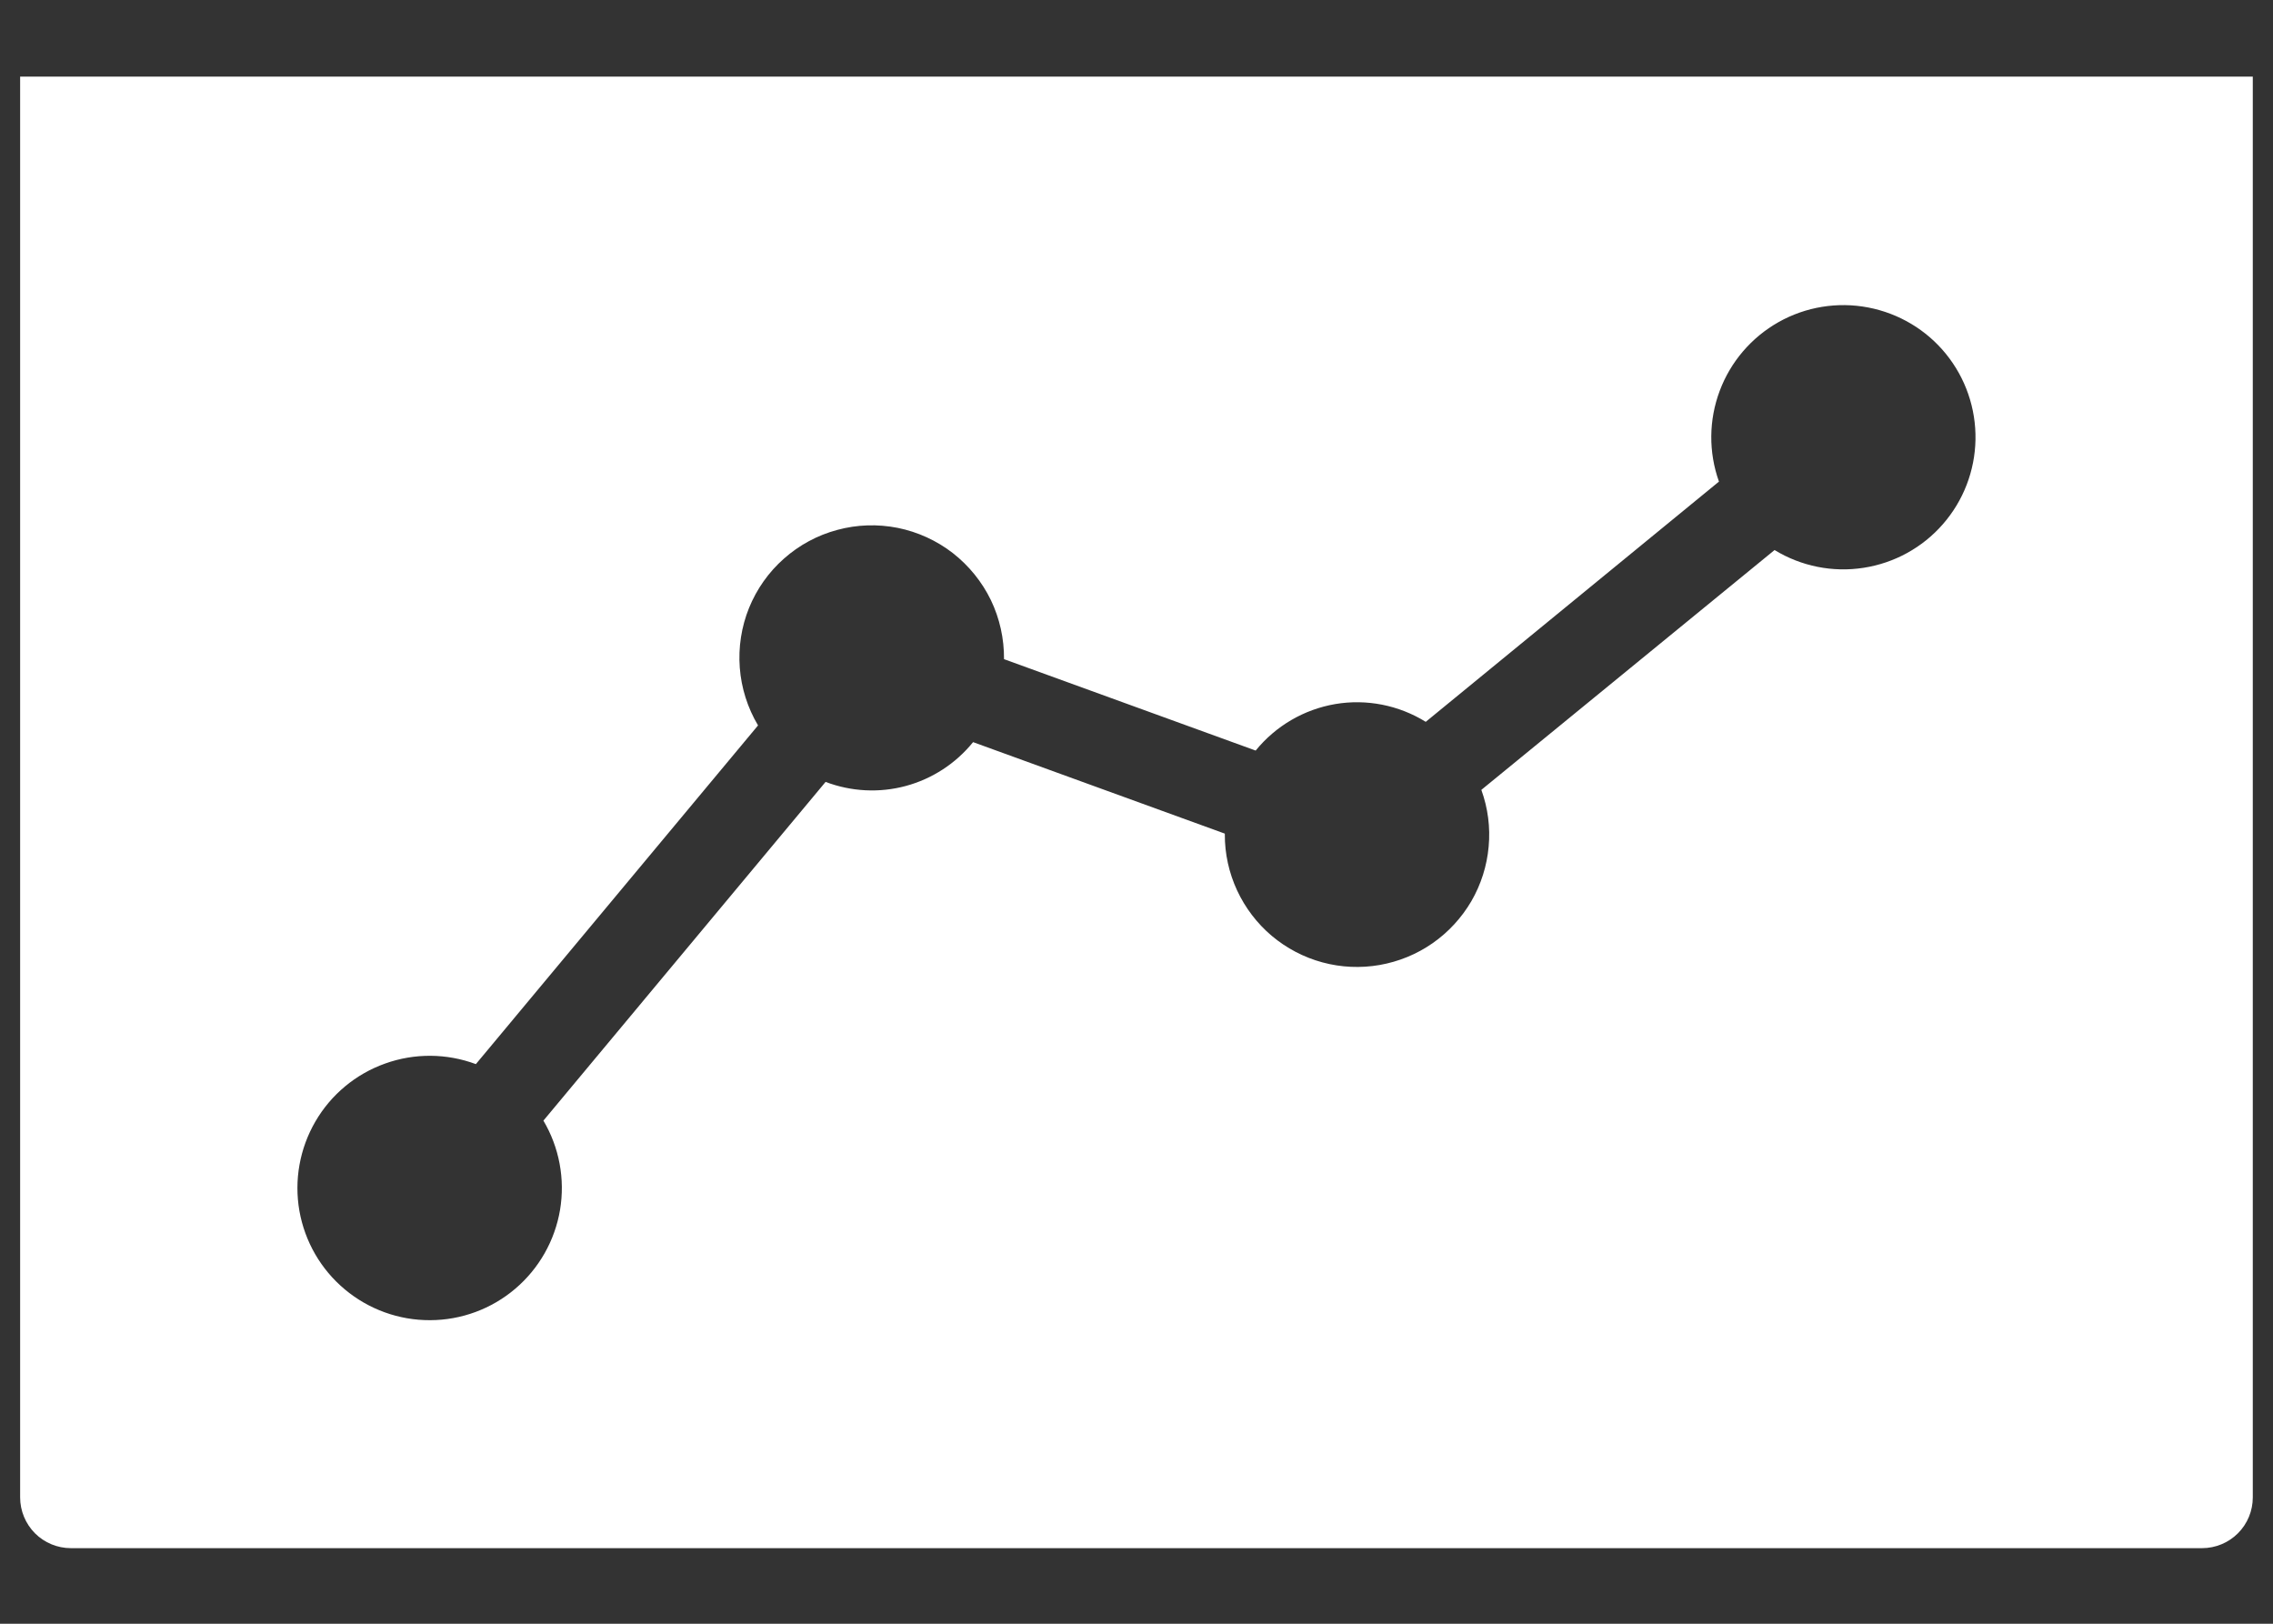 <svg width="28" height="20" viewBox="0 0 28 20" fill="none" xmlns="http://www.w3.org/2000/svg">
<rect x="0" y="0" width="28" height="20" fill="#333333" stroke="none"/>
<path d="M0.248 0.944V18.444C0.248 18.609 0.314 18.768 0.431 18.886C0.548 19.003 0.707 19.069 0.873 19.069H27.126C27.292 19.069 27.451 19.003 27.568 18.886C27.686 18.768 27.751 18.609 27.751 18.444V0.944H0.248ZM21.86 6.775L18.248 9.729C18.329 9.953 18.36 10.191 18.338 10.428C18.317 10.665 18.244 10.894 18.125 11.1C18.005 11.305 17.842 11.482 17.647 11.618C17.452 11.754 17.229 11.845 16.995 11.886C16.761 11.927 16.52 11.916 16.291 11.854C16.061 11.792 15.848 11.68 15.666 11.527C15.485 11.374 15.339 11.182 15.239 10.967C15.139 10.751 15.087 10.516 15.088 10.278V10.268L11.987 9.141C11.774 9.404 11.484 9.593 11.158 9.681C10.832 9.769 10.486 9.751 10.17 9.631L6.694 13.803C6.89 14.134 6.962 14.523 6.899 14.902C6.835 15.281 6.64 15.625 6.347 15.874C6.054 16.123 5.683 16.26 5.299 16.261C4.915 16.263 4.542 16.128 4.248 15.882C3.953 15.636 3.755 15.293 3.688 14.914C3.622 14.536 3.692 14.146 3.885 13.814C4.078 13.482 4.382 13.229 4.744 13.1C5.106 12.97 5.502 12.973 5.862 13.107L9.338 8.935C9.209 8.718 9.132 8.475 9.113 8.224C9.094 7.973 9.133 7.721 9.227 7.488C9.322 7.255 9.469 7.046 9.658 6.88C9.846 6.713 10.071 6.592 10.314 6.527C10.557 6.461 10.812 6.453 11.059 6.502C11.306 6.552 11.538 6.658 11.737 6.812C11.935 6.967 12.096 7.165 12.206 7.391C12.315 7.618 12.37 7.867 12.368 8.119L15.468 9.245C15.715 8.941 16.063 8.738 16.449 8.672C16.834 8.607 17.23 8.685 17.563 8.891L21.175 5.932C21.046 5.57 21.049 5.175 21.184 4.815C21.318 4.456 21.575 4.156 21.91 3.967C22.244 3.779 22.635 3.715 23.012 3.787C23.389 3.859 23.729 4.061 23.971 4.359C24.213 4.657 24.342 5.031 24.335 5.415C24.328 5.799 24.186 6.168 23.933 6.457C23.681 6.746 23.334 6.936 22.955 6.994C22.576 7.053 22.188 6.975 21.86 6.775Z" fill="white"/>
</svg>
